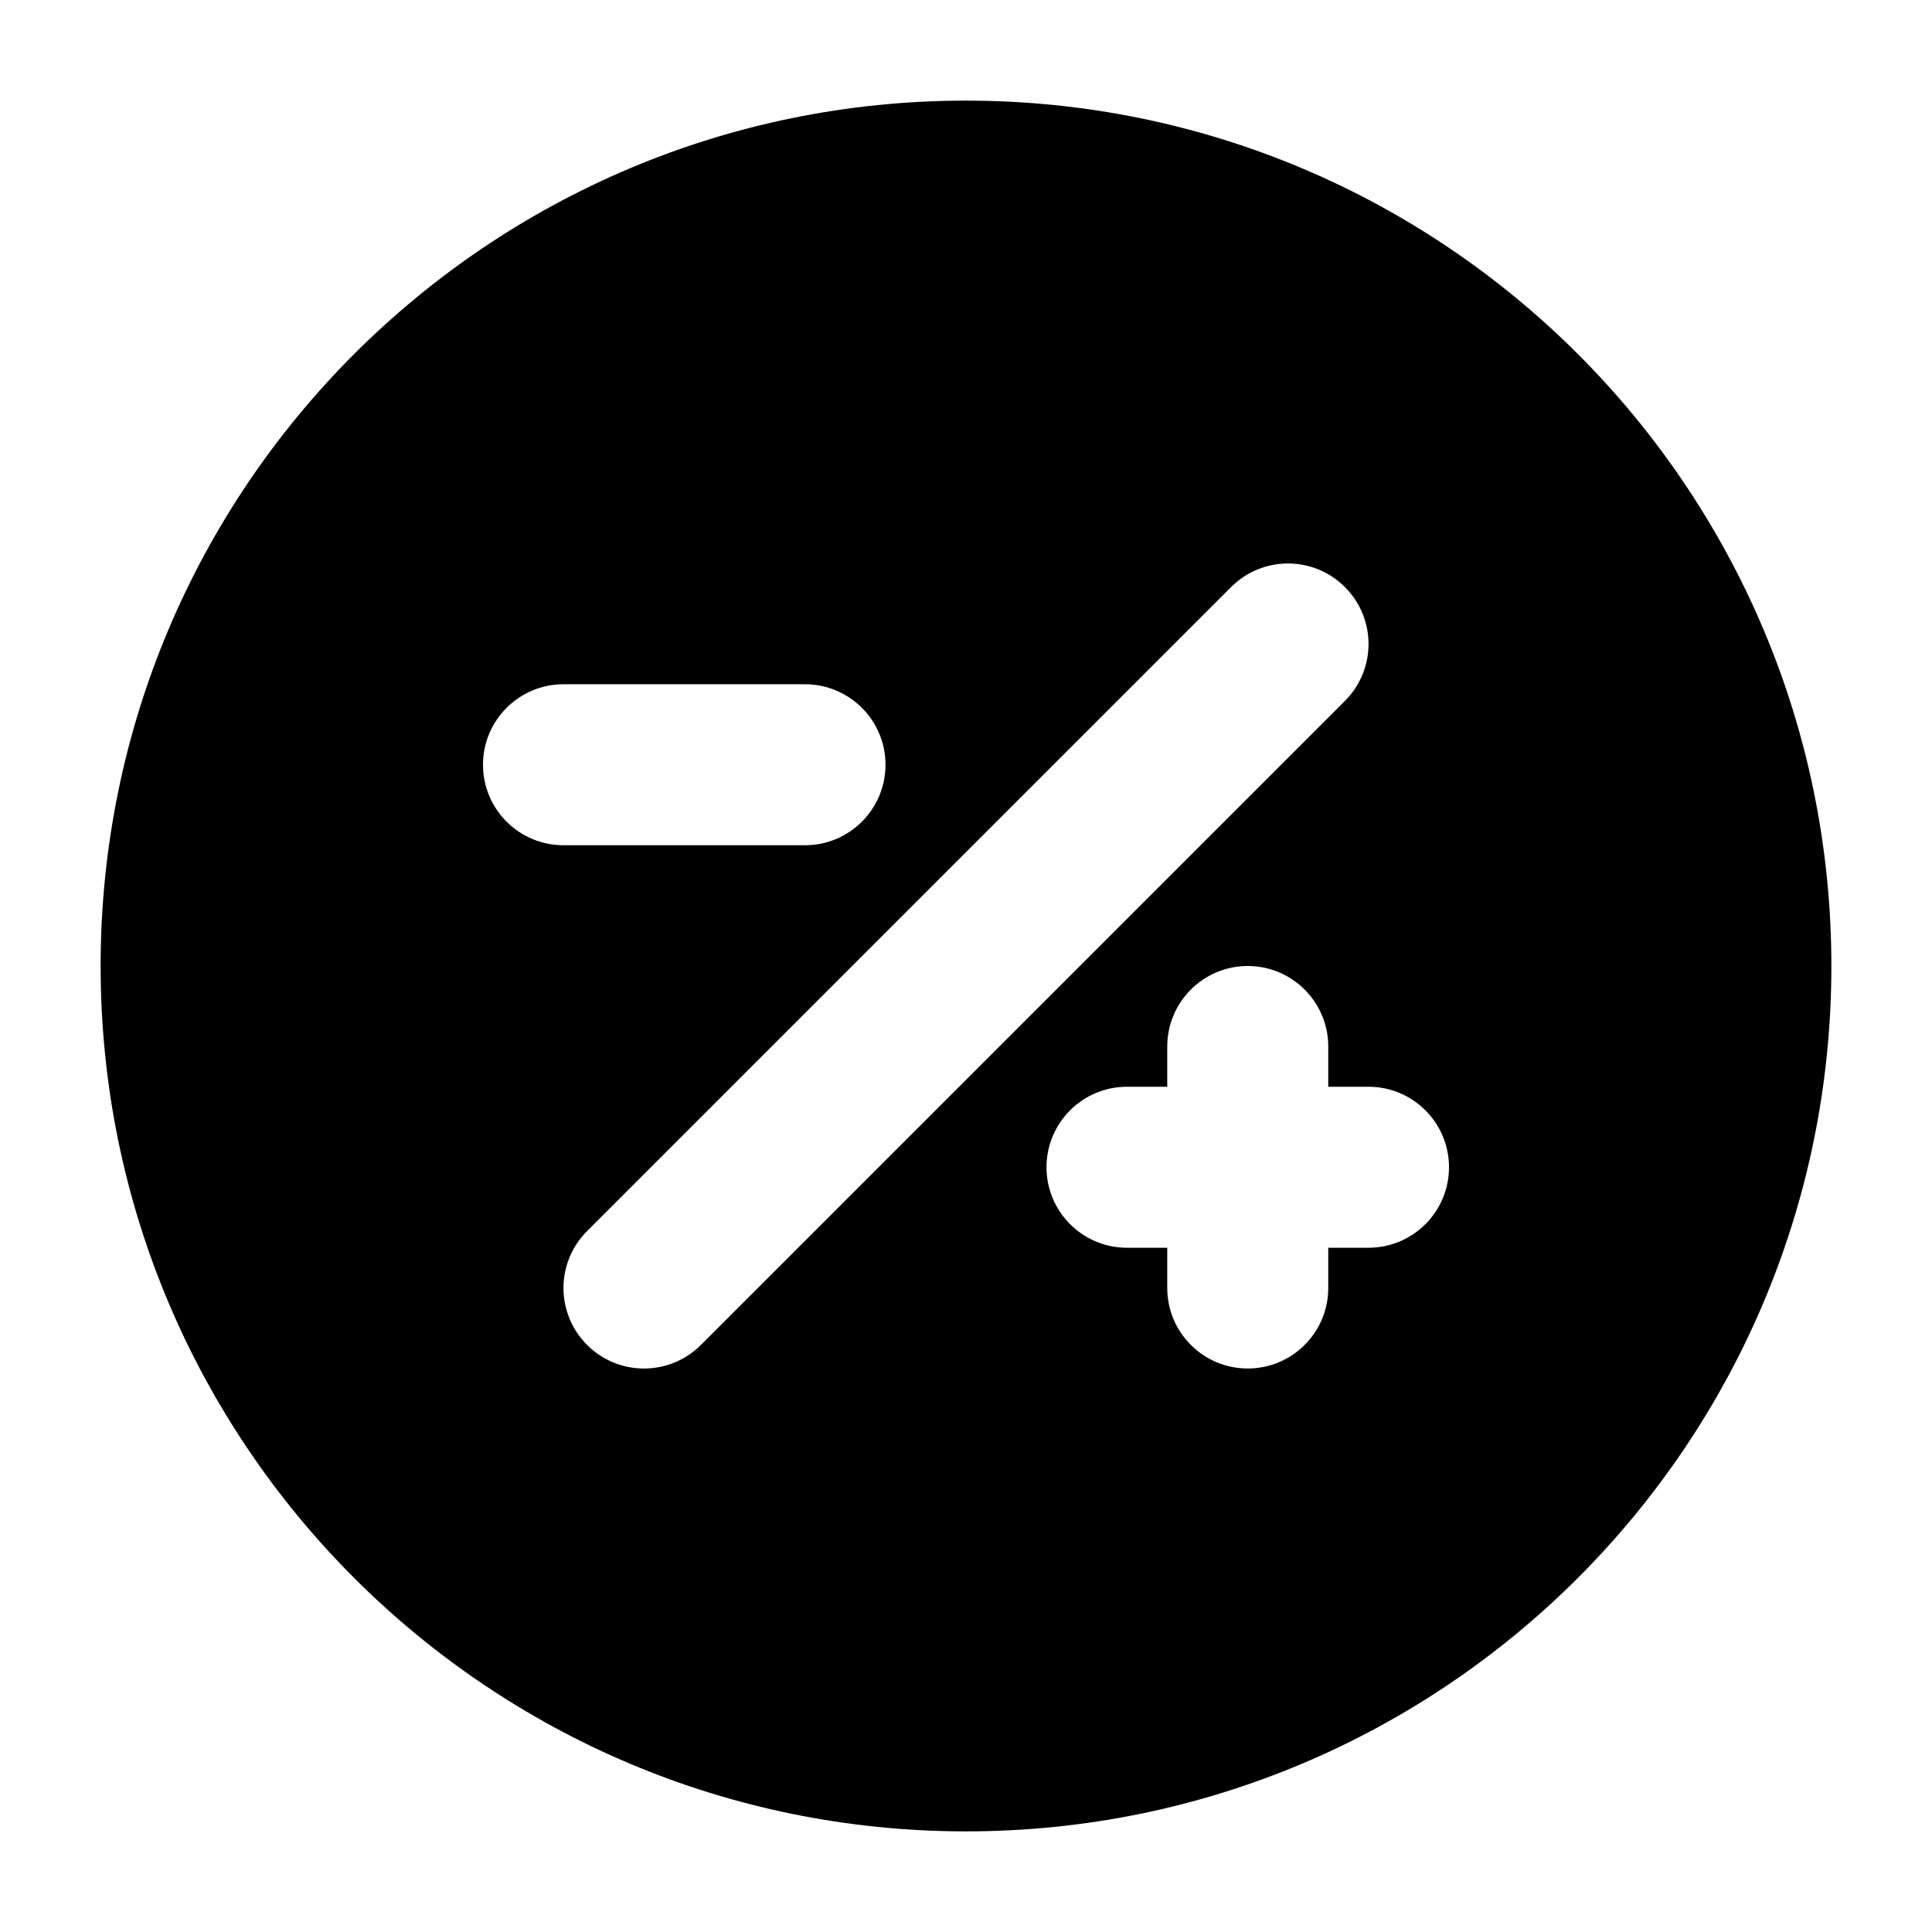 <svg width="24" height="24" viewBox="0 0 24 24" xmlns="http://www.w3.org/2000/svg">
    <path fill-rule="evenodd" clip-rule="evenodd" d="M12 1.25C6.063 1.25 1.25 6.063 1.25 12C1.25 17.937 6.063 22.75 12 22.75C17.937 22.75 22.75 17.937 22.75 12C22.75 6.063 17.937 1.25 12 1.25ZM16.707 8.707C17.098 8.317 17.098 7.683 16.707 7.293C16.317 6.902 15.683 6.902 15.293 7.293L7.293 15.293C6.902 15.683 6.902 16.317 7.293 16.707C7.683 17.098 8.317 17.098 8.707 16.707L16.707 8.707ZM7 8.5C6.448 8.5 6 8.948 6 9.5C6 10.052 6.448 10.5 7 10.5H10C10.552 10.5 11 10.052 11 9.5C11 8.948 10.552 8.5 10 8.5H7ZM16.5 13C16.5 12.448 16.052 12 15.5 12C14.948 12 14.5 12.448 14.5 13V13.5H14C13.448 13.5 13 13.948 13 14.5C13 15.052 13.448 15.5 14 15.5H14.5V16C14.5 16.552 14.948 17 15.5 17C16.052 17 16.5 16.552 16.5 16V15.5H17C17.552 15.5 18 15.052 18 14.5C18 13.948 17.552 13.5 17 13.5H16.5V13Z"/>
</svg>

